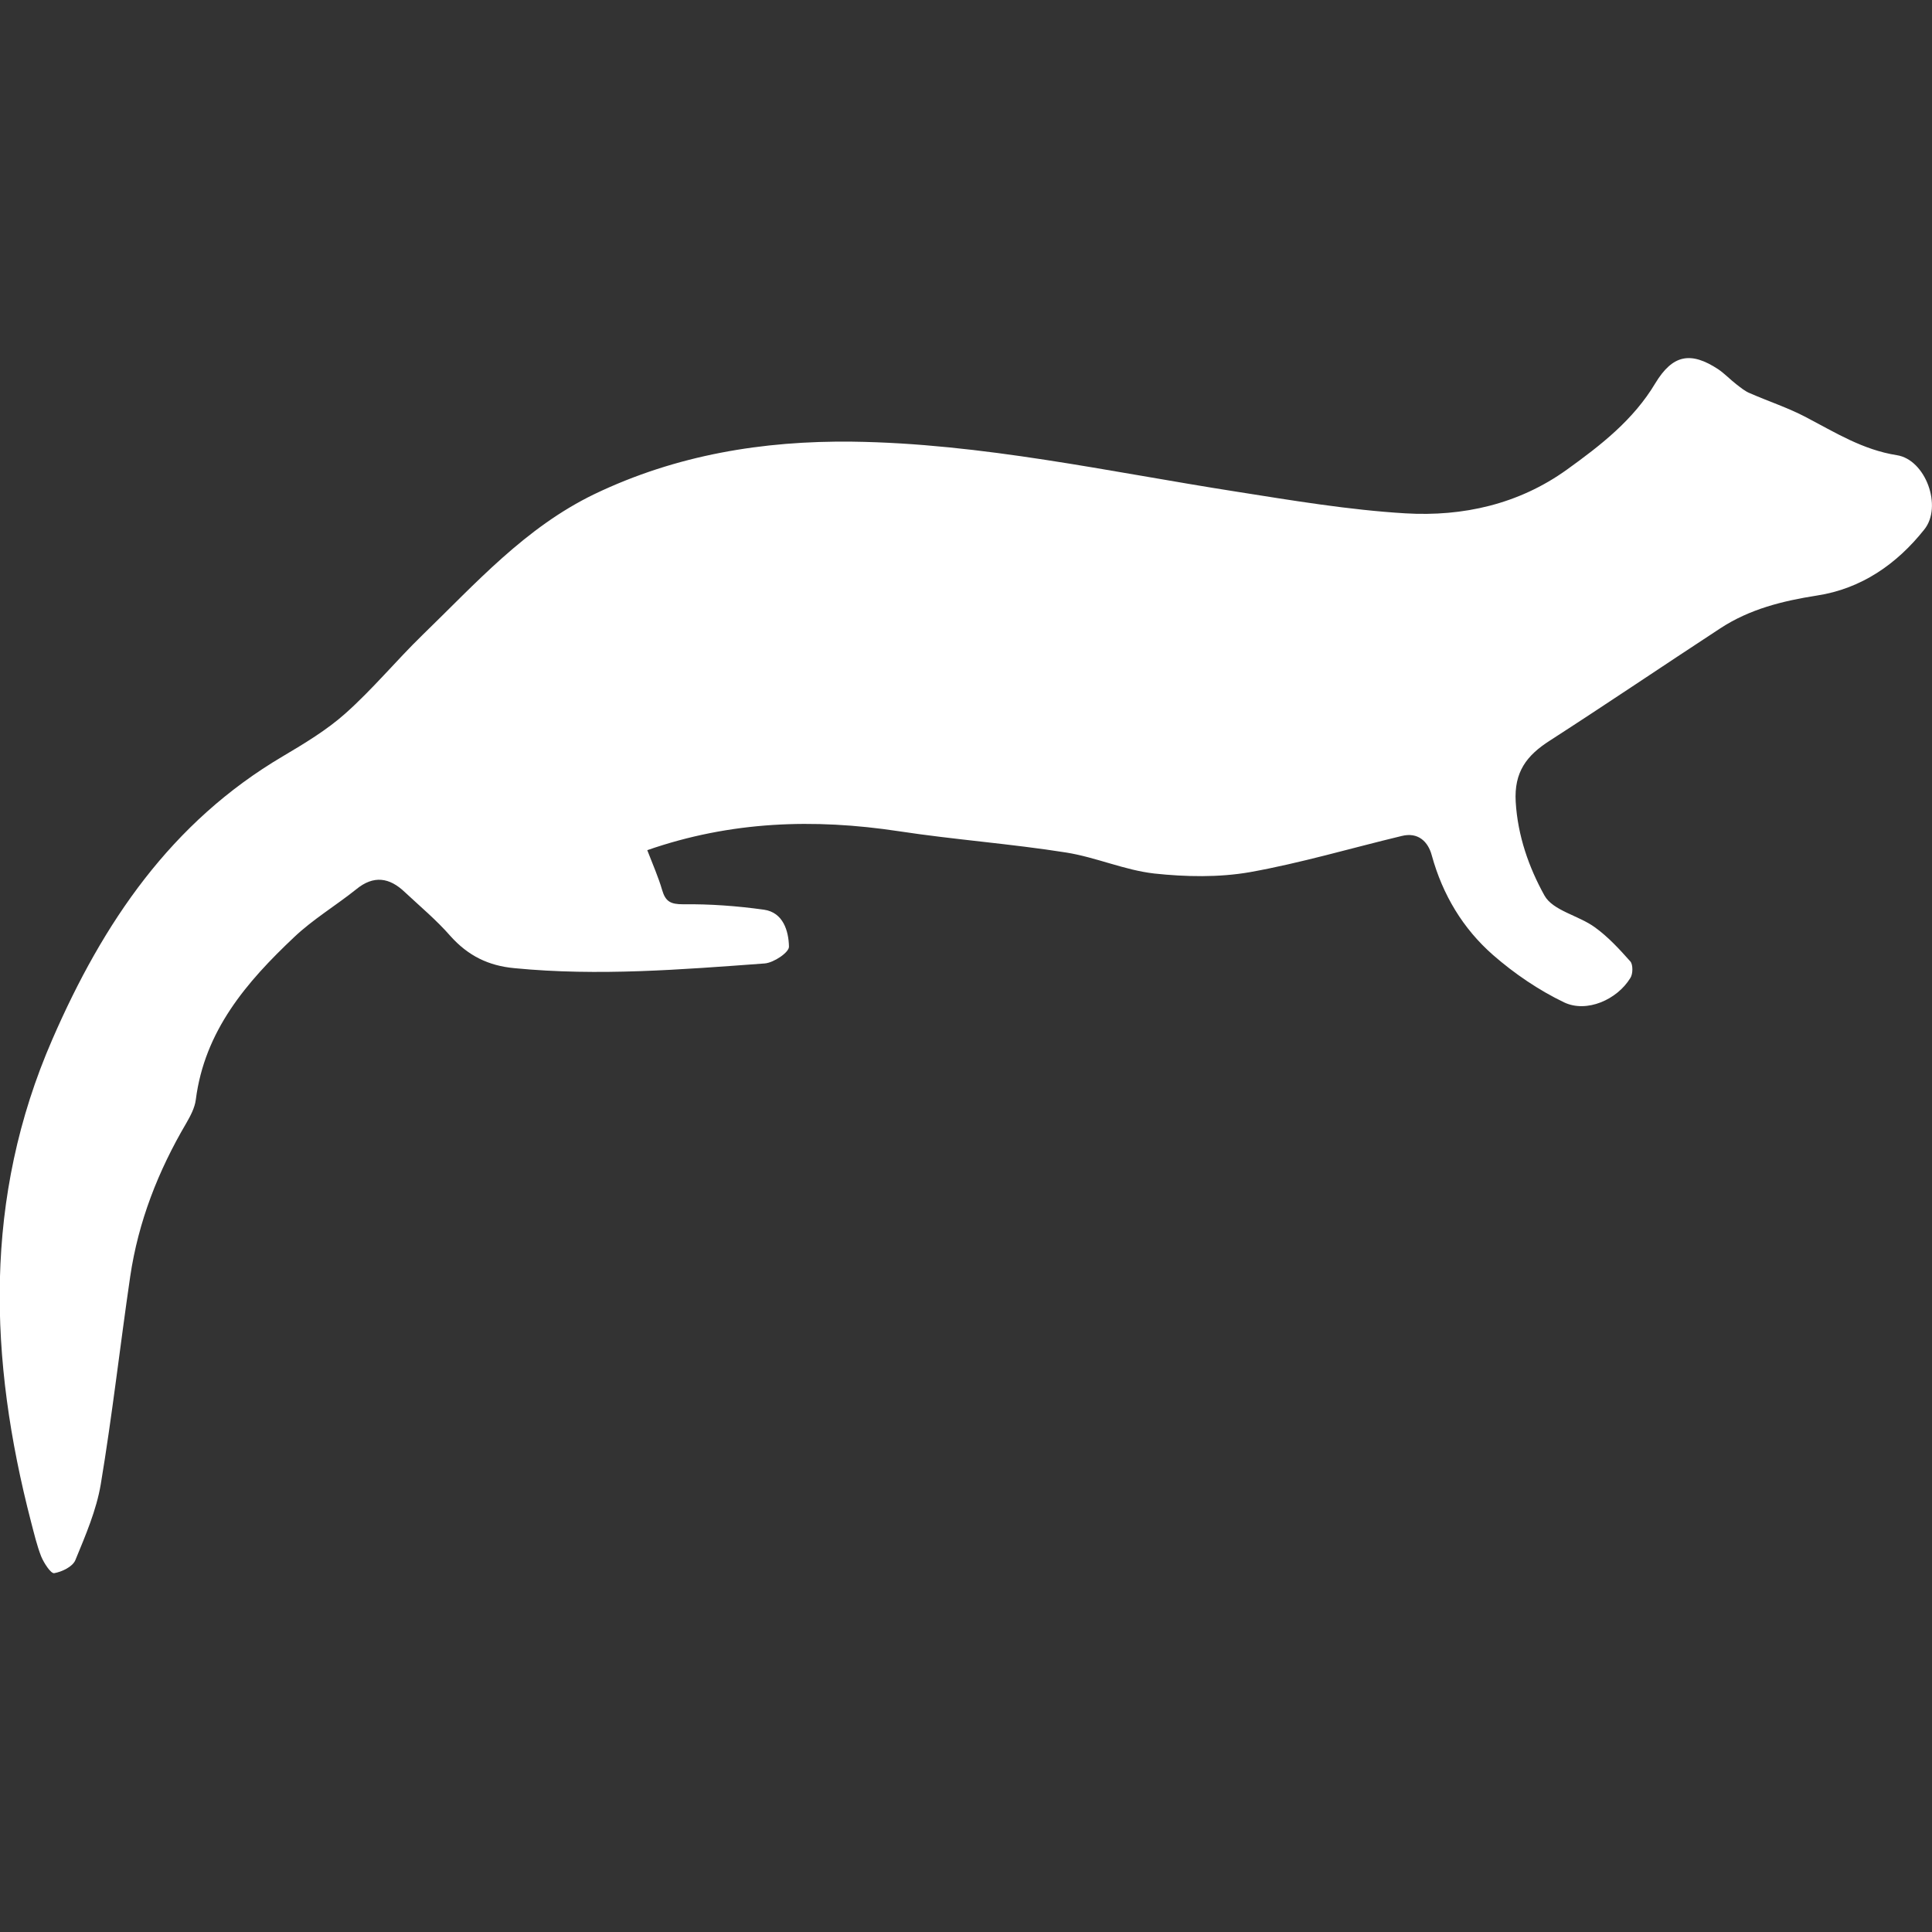 <?xml version="1.0" encoding="utf-8"?>
<!-- Generator: Adobe Illustrator 19.0.0, SVG Export Plug-In . SVG Version: 6.00 Build 0)  -->
<svg version="1.1" id="Capa_1" xmlns="http://www.w3.org/2000/svg" xmlns:xlink="http://www.w3.org/1999/xlink" x="0px" y="0px"
	 viewBox="-19 111.7 571.3 571.3" style="enable-background:new -19 111.7 571.3 571.3;" xml:space="preserve">
<rect x="-19" y="111.7" width="571.3" height="571.3" fill="#333333" stroke="none"/>
<style type="text/css">
	.st0{fill:#FFFFFF;}
</style>
<g>
	<g>
		<path class="st0" d="M541.9,246.3c-10.1-1.6-18.2-6.7-26.8-11.2c-5.3-2.8-11.1-4.7-16.6-7.1c-1.5-0.6-2.8-1.7-4.1-2.7
			c-1.8-1.4-3.4-3.1-5.3-4.4c-8.2-5.4-13.5-4.3-18.6,4.1c-6.5,10.9-16.2,18.4-26.2,25.6c-14.2,10.2-30.7,13.9-47.7,12.9
			c-16.7-1-33.4-3.8-49.9-6.4c-37.8-5.9-75.3-14.3-113.7-14.8c-26.4-0.3-52,3.9-76.2,15.5c-20.5,9.9-35.1,26.4-50.9,41.7
			c-7.8,7.6-14.7,16-22.8,23.2c-5.5,4.9-12,8.8-18.4,12.6c-33.1,19.5-53.2,49.2-68.2,83.7c-20.5,47-18.8,94.6-6.3,142.8
			c0.9,3.4,1.7,6.9,3,10.2c0.8,1.9,2.8,5,3.8,4.9c2.3-0.4,5.5-1.9,6.3-3.9c3-7.3,6.2-14.7,7.5-22.4c3.4-20.4,5.7-40.9,8.7-61.4
			c2.4-16.3,8.3-31.3,16.6-45.4c1.2-2.1,2.5-4.5,2.8-6.9c2.6-20.4,15-34.8,29.1-48.1c5.6-5.3,12.3-9.3,18.3-14.1
			c5.2-4.3,9.9-3.5,14.4,0.8c4.6,4.3,9.4,8.3,13.5,13c5.2,5.8,11.2,8.8,19,9.5c24.7,2.4,49.3,0.4,73.9-1.4c2.7-0.2,7.3-3.3,7.2-5
			c-0.1-4.6-1.7-10.1-7.4-10.9c-7.9-1.1-15.9-1.7-23.9-1.6c-3.7,0-5.2-0.8-6.2-4.2c-1.1-3.8-2.7-7.4-4.4-11.8
			c24.7-8.6,49.3-9.4,74.4-5.6c16.4,2.5,33.1,3.7,49.5,6.3c8.8,1.4,17.2,5.2,26,6.2c9.3,1,19.1,1.2,28.3-0.4
			c15.1-2.7,29.9-7.1,44.9-10.7c4.8-1.2,7.8,1.6,8.9,5.8c3.2,11.6,9.2,21.6,18.1,29.4c6.3,5.5,13.5,10.4,21,14
			c6.7,3.2,15.7-0.8,19.6-7.2c0.8-1.2,0.8-4,0-4.9c-3.2-3.6-6.6-7.3-10.5-10.1c-4.8-3.5-12.4-4.9-14.9-9.4
			c-4.6-8.3-7.9-17.6-8.5-27.7c-0.5-8.8,3.2-13.7,10.1-18.1c16.9-10.9,33.6-22.2,50.4-33.2c8.7-5.7,18.4-8.1,28.6-9.7
			c13.1-2,23.6-9.3,31.7-19.5C555.5,261.5,550.4,247.6,541.9,246.3z"/>
	</g>
</g>
</svg>
